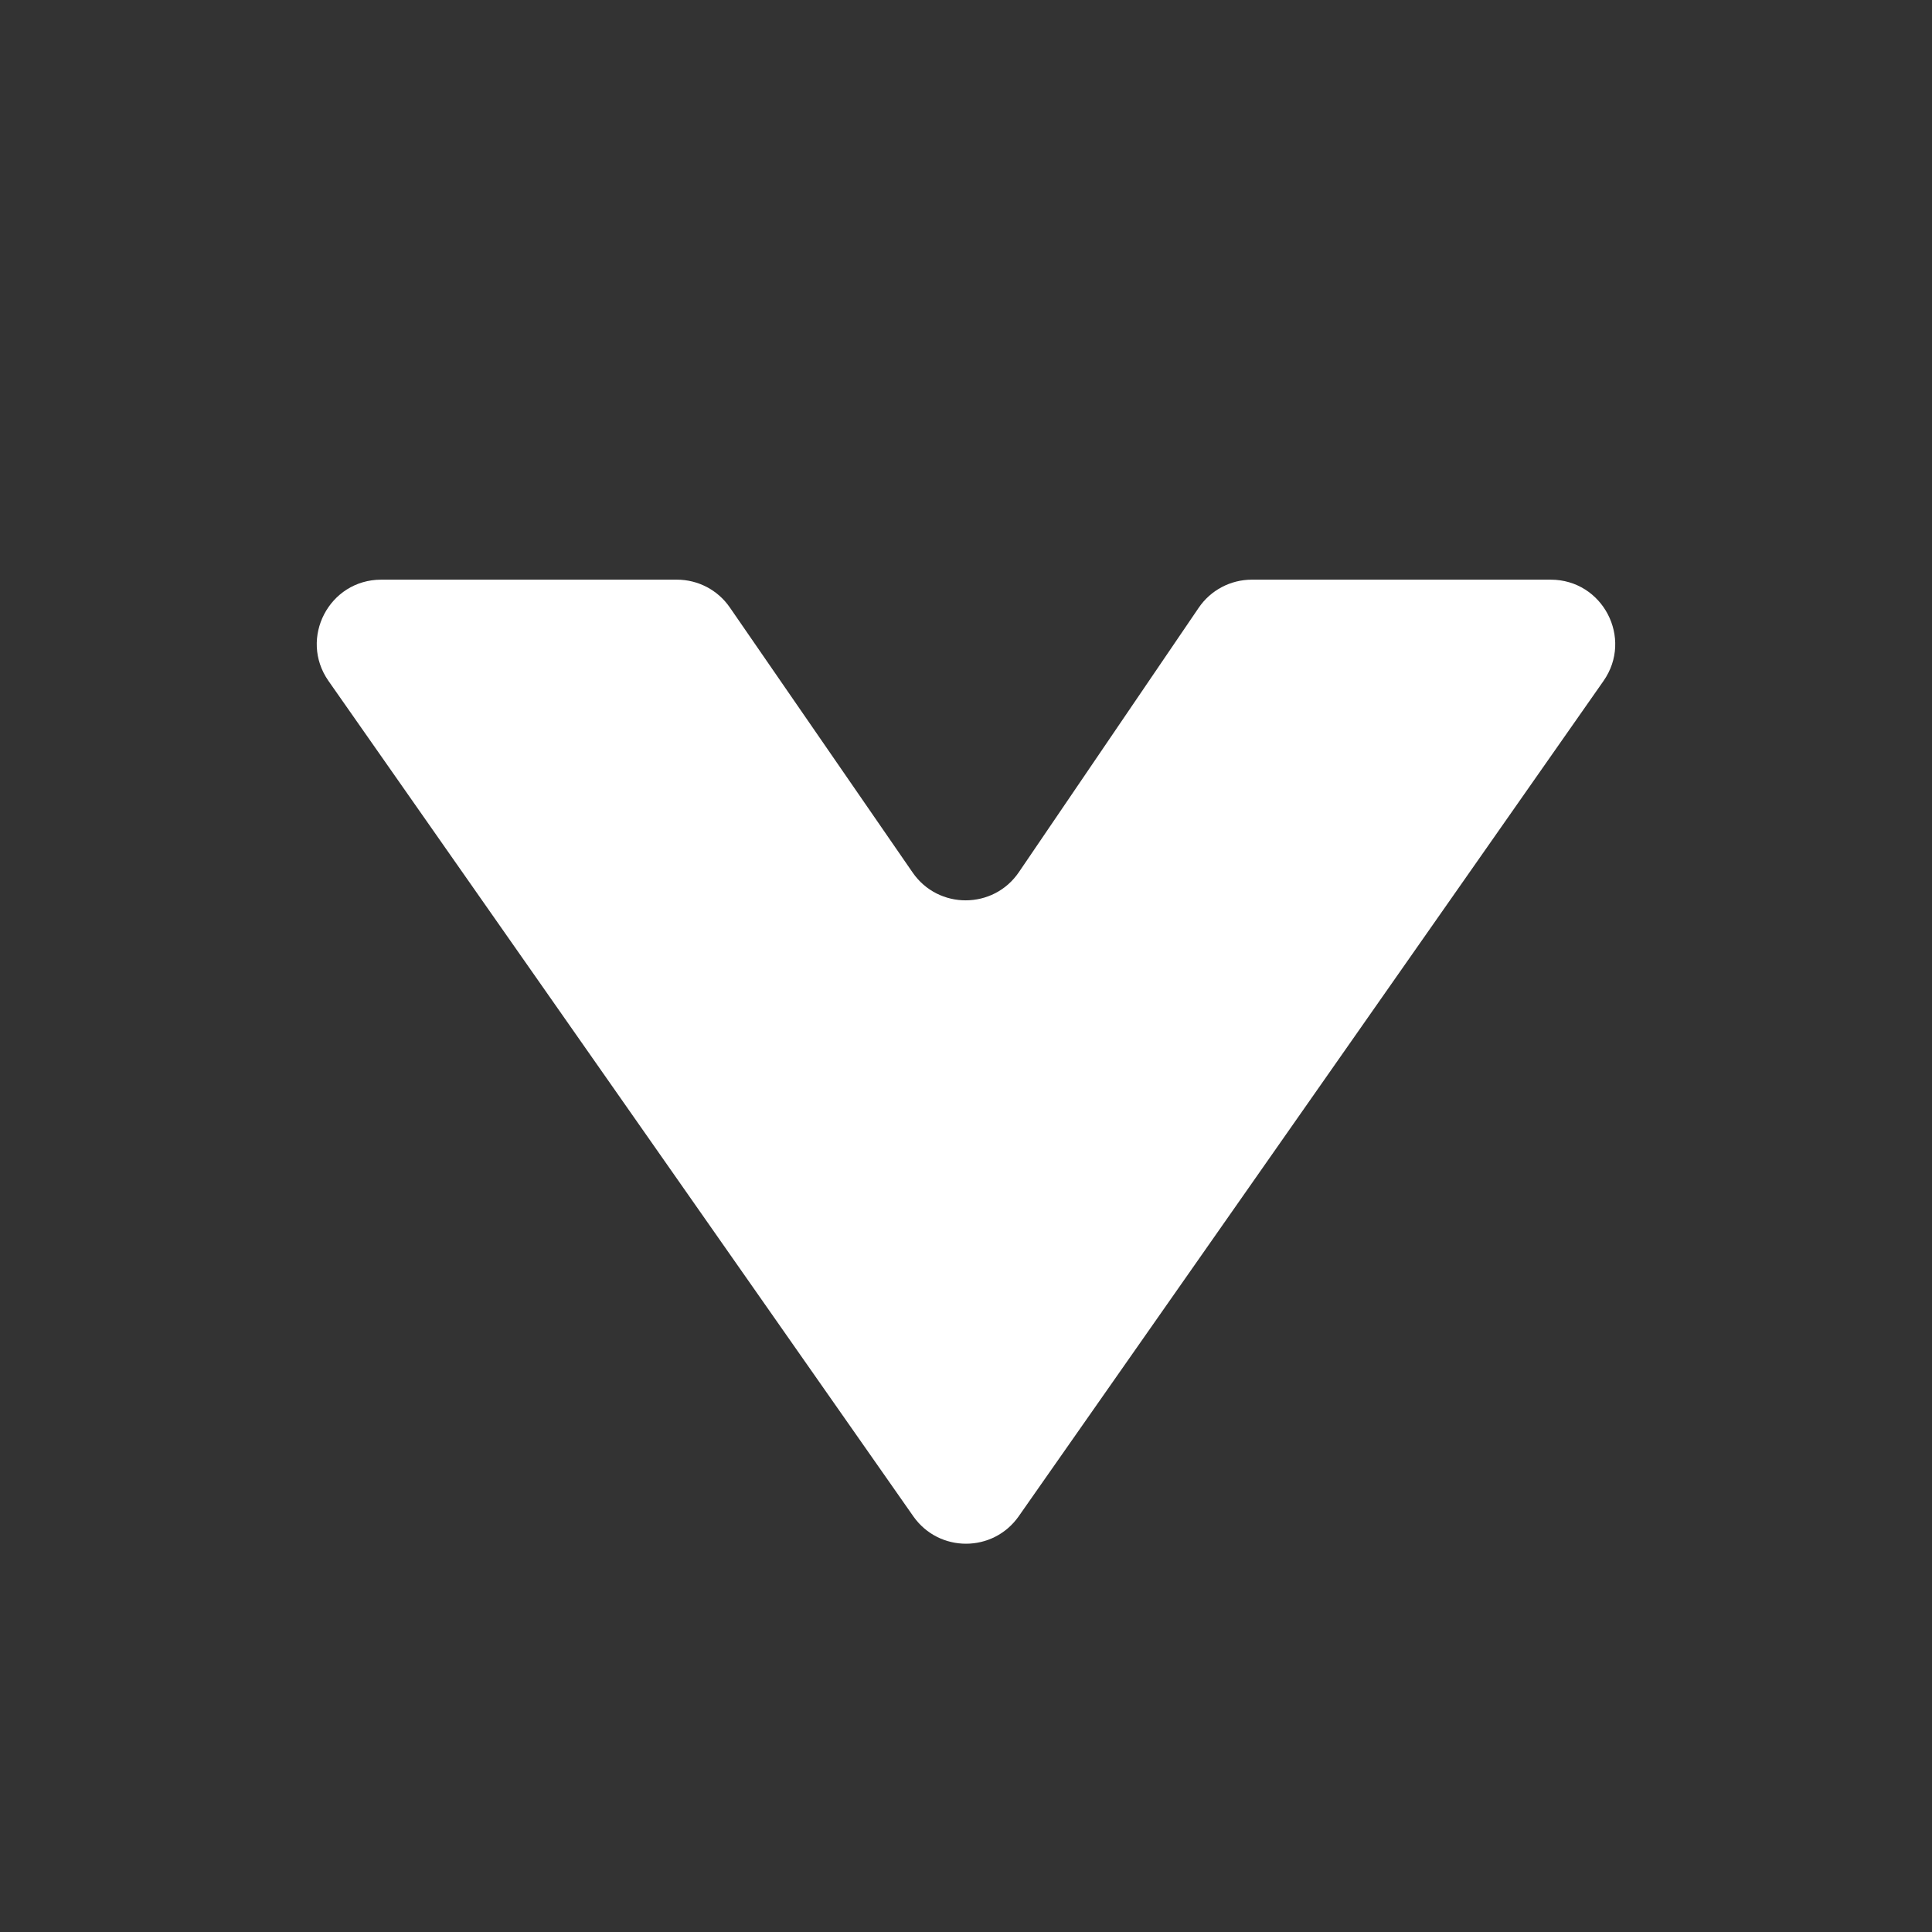 <svg width="30" height="30" viewBox="0 0 30 30" fill="none" xmlns="http://www.w3.org/2000/svg">
<rect x="0" y="0" width="30" height="30" fill="#333333" stroke="none"/>
<path d="M5.101 10.574L14.181 23.544C14.579 24.113 15.421 24.113 15.819 23.544L24.899 10.574C25.363 9.911 24.888 9.001 24.079 9.001L19.439 9.001C19.108 9.001 18.799 9.164 18.613 9.438L15.821 13.543C15.426 14.124 14.57 14.127 14.171 13.548L11.333 9.433C11.147 9.162 10.839 9.001 10.511 9.001L5.92 9.001C5.111 9.001 4.637 9.911 5.101 10.574Z" fill="white"/>
</svg>
